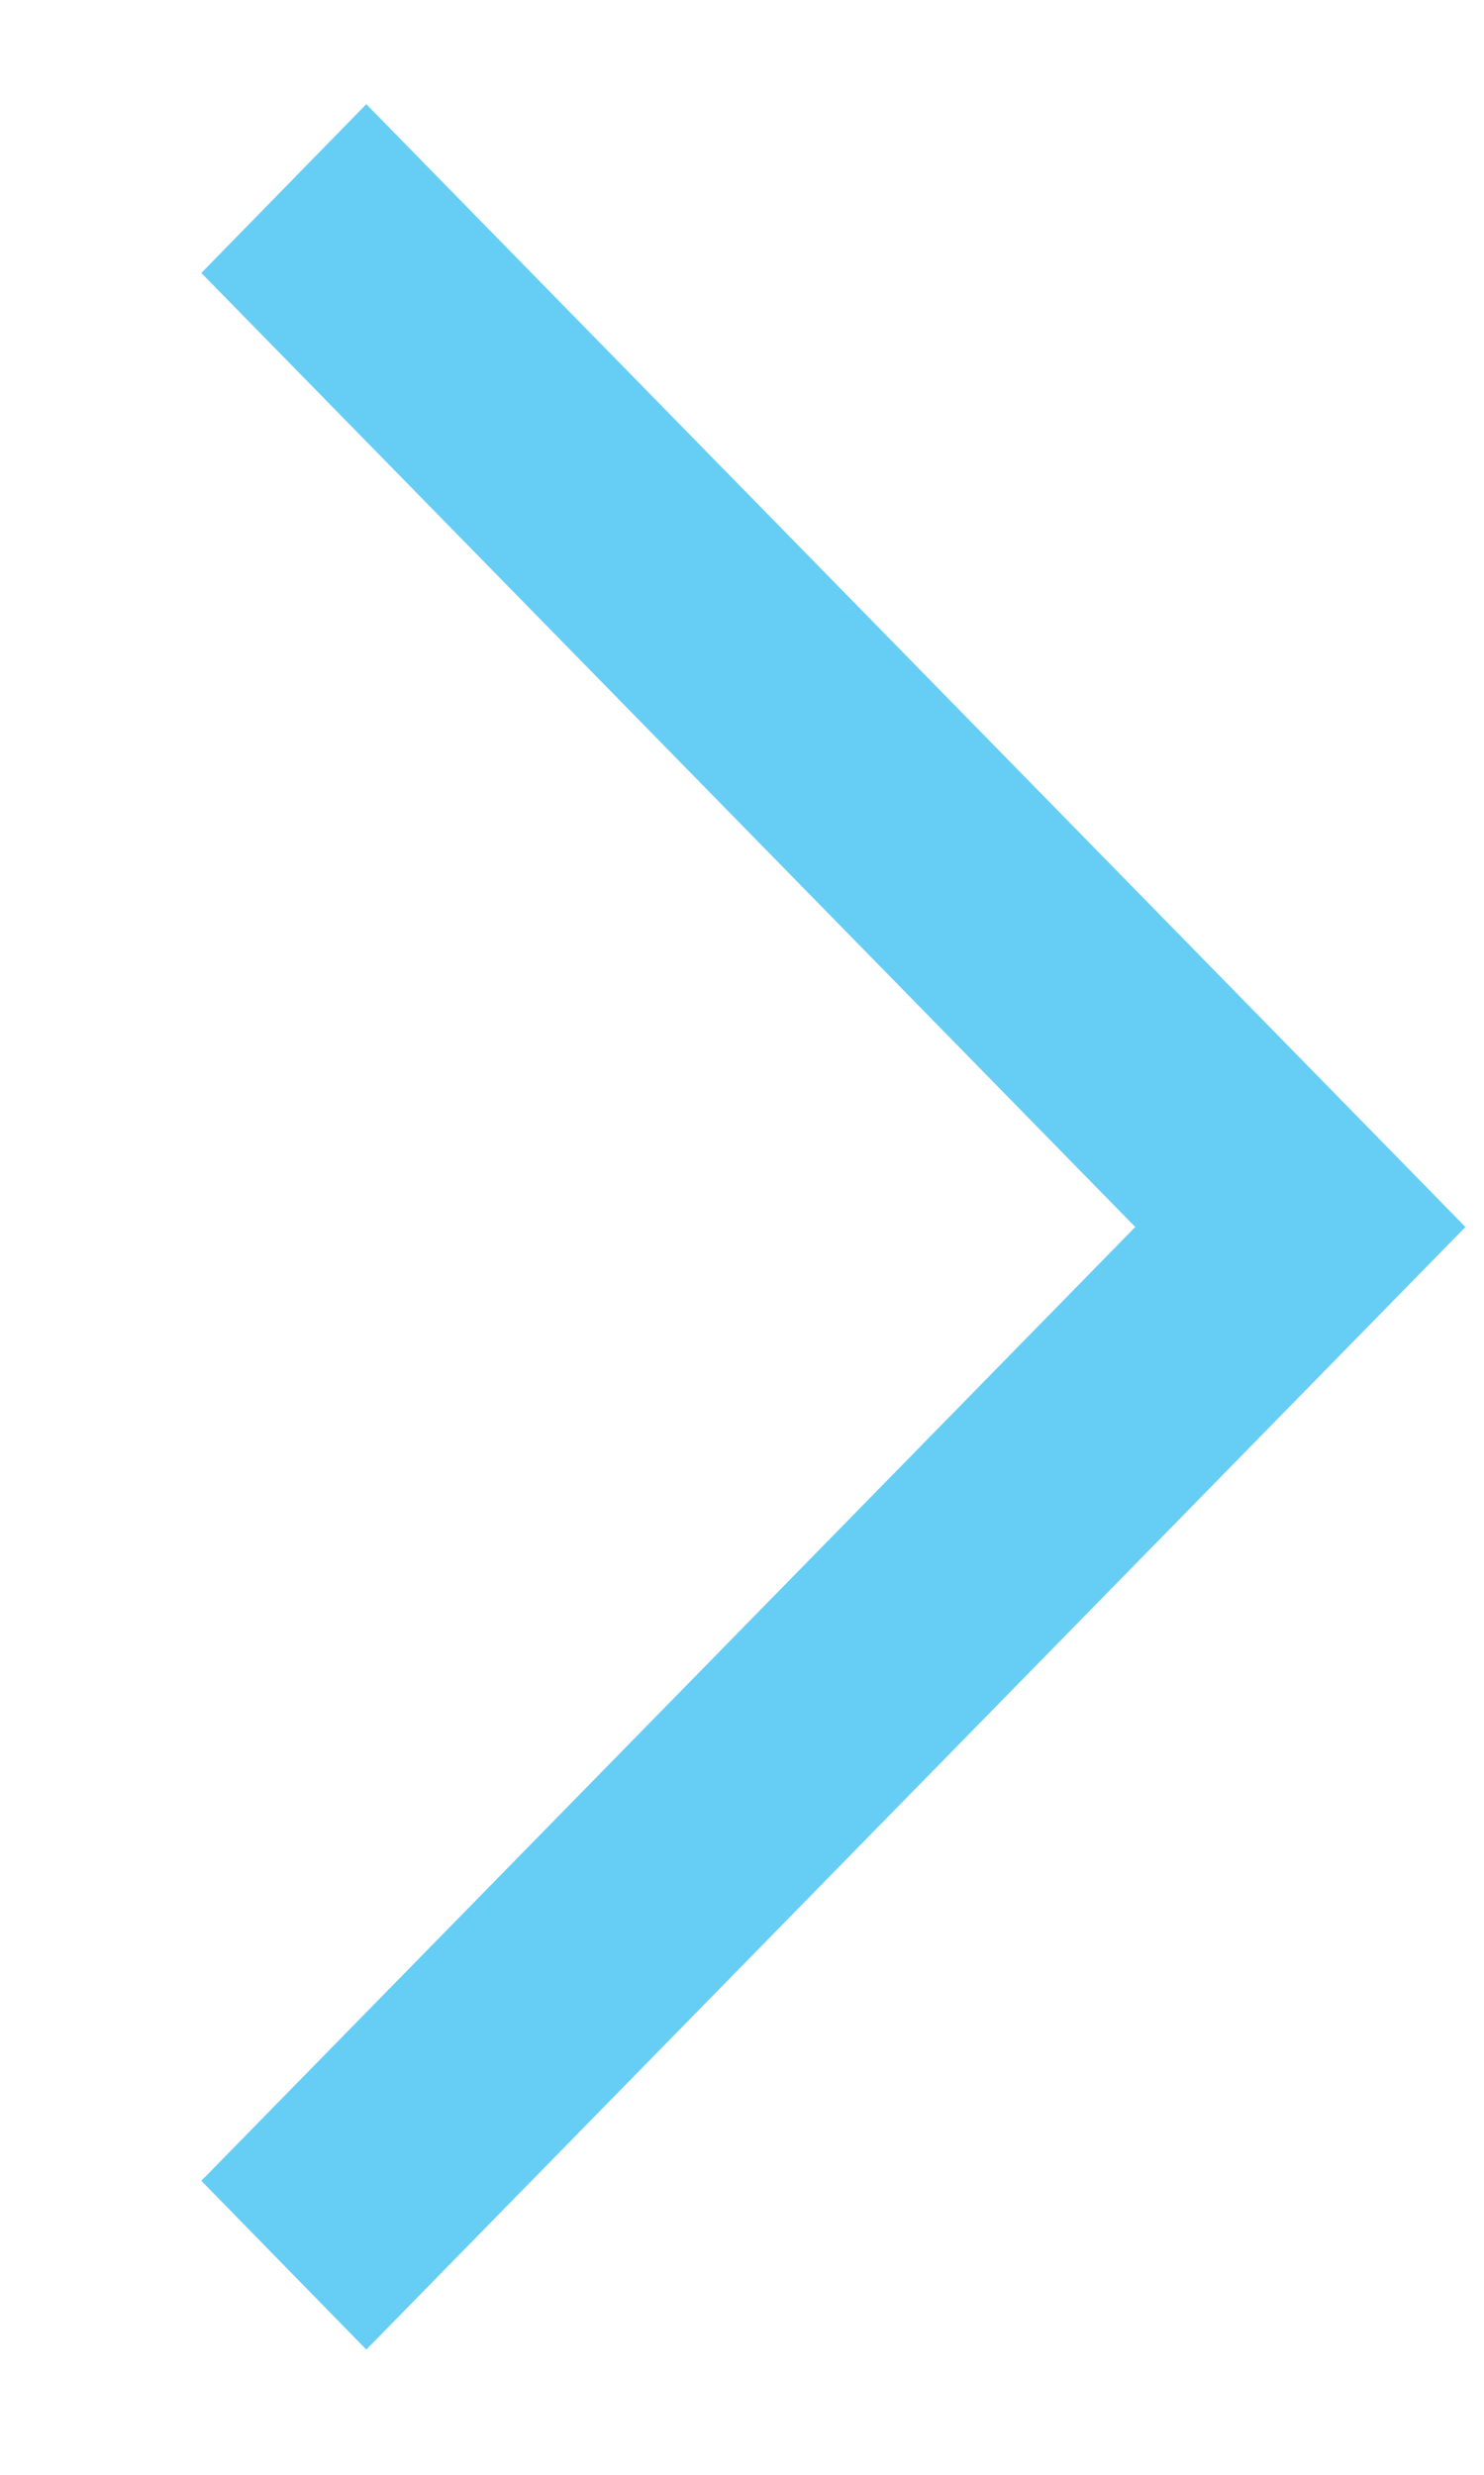 <svg xmlns="http://www.w3.org/2000/svg" width="6" height="10">
    <path fill="#00AEEF" fill-opacity=".6" fill-rule="evenodd" d="M1.481 9.494l-.667-.682L4.59 4.958.814 1.103l.667-.682 4.444 4.537-4.444 4.536z"/>
</svg>
